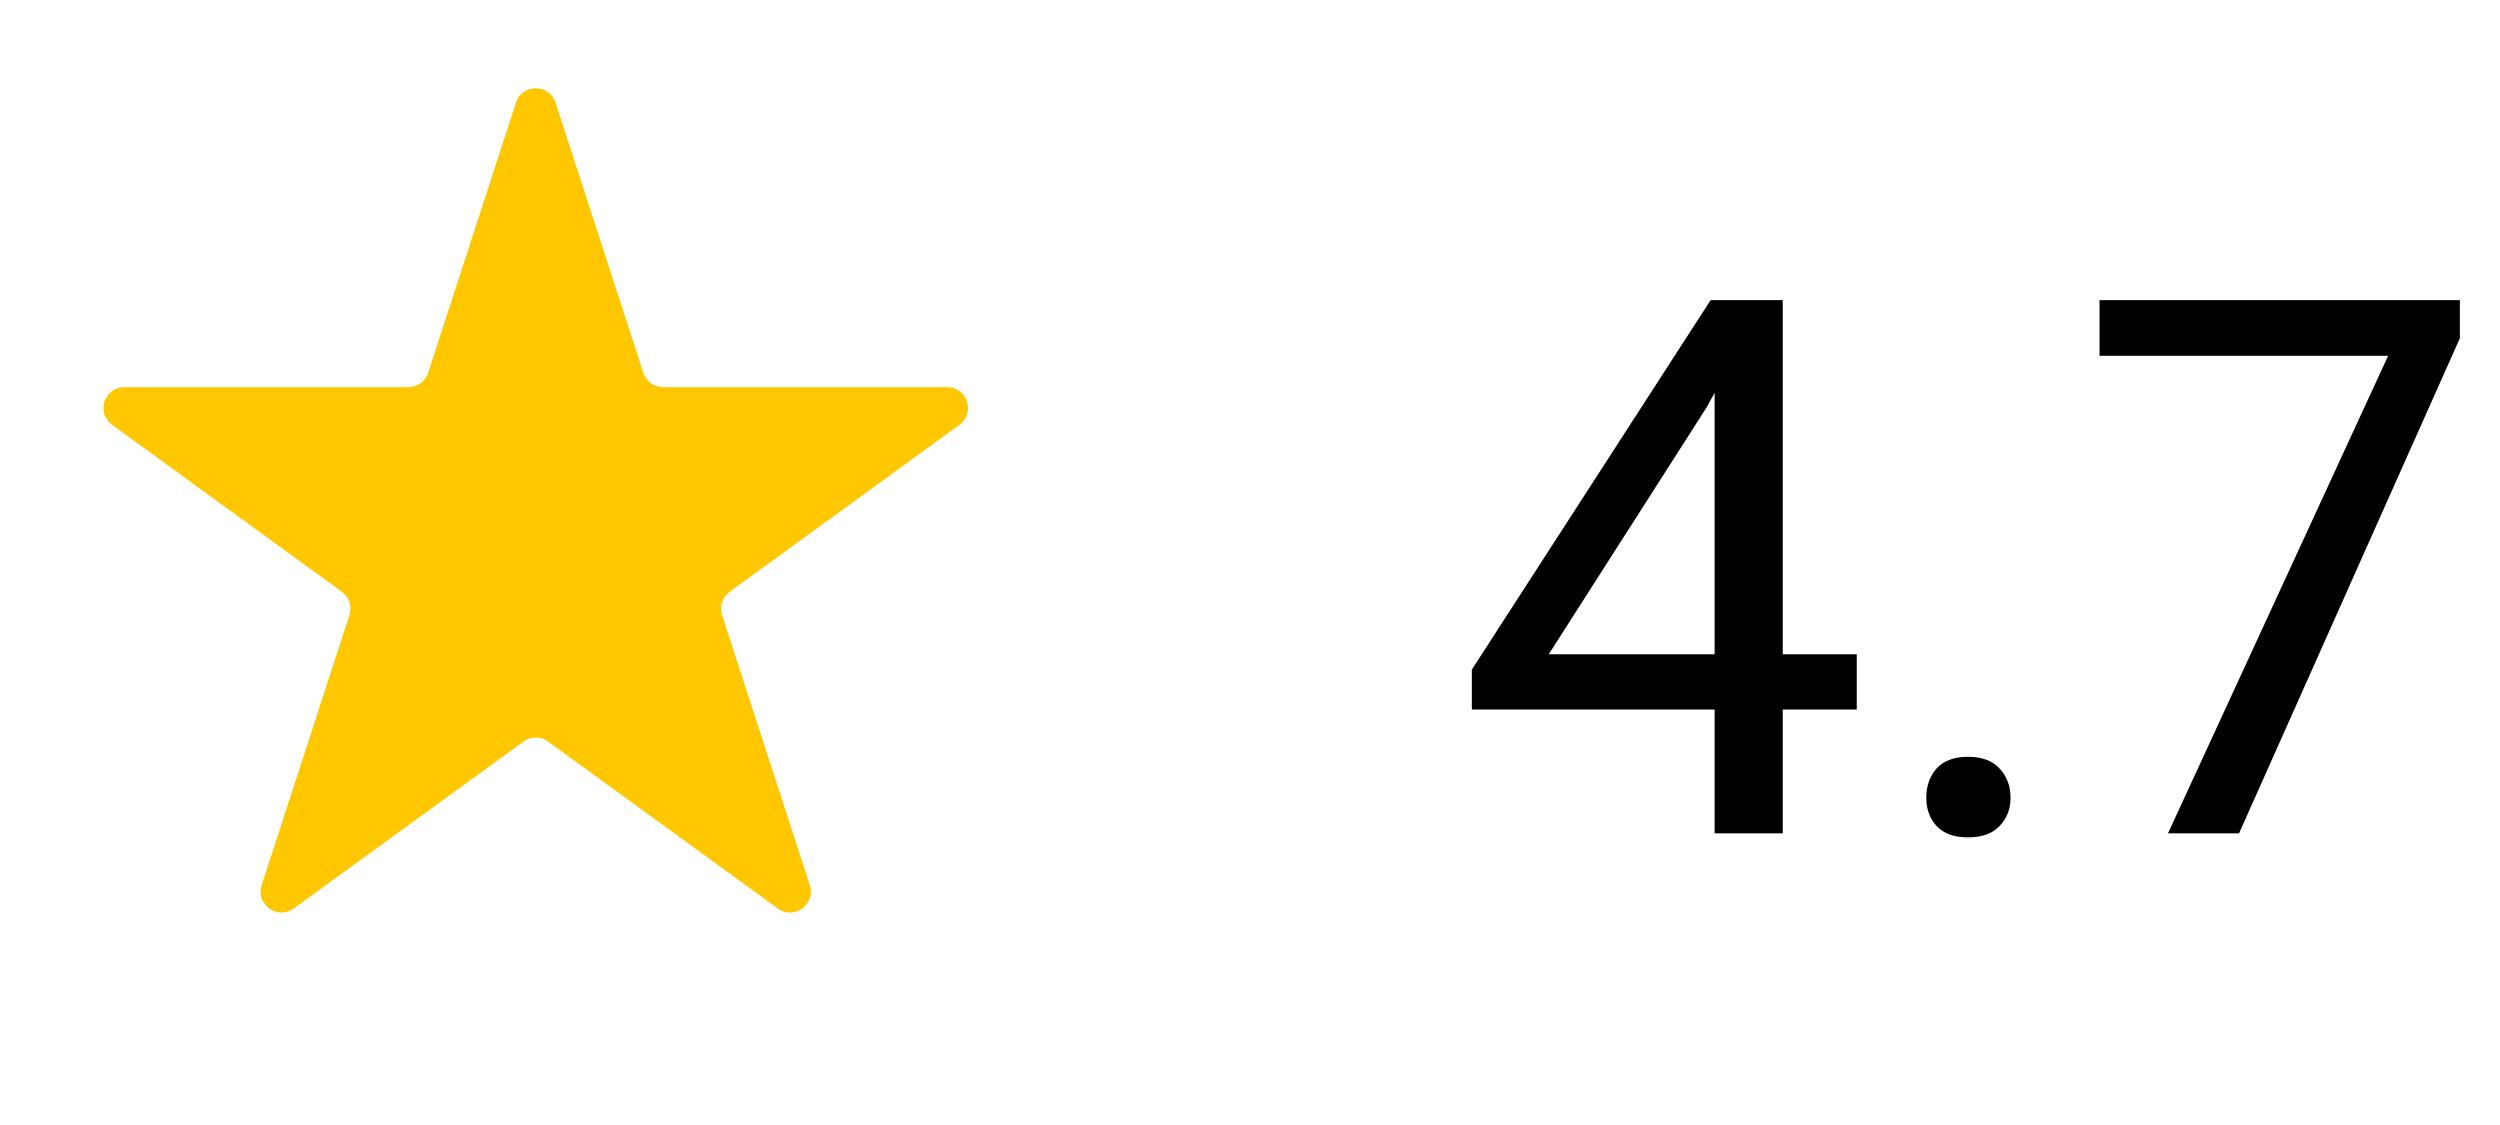 <svg width="60" height="27" viewBox="0 0 60 27" fill="none" xmlns="http://www.w3.org/2000/svg">
<path d="M42.786 15.702H44.562V17.029H42.786V20H41.151V17.029H35.324V16.071L41.055 7.203H42.786V15.702ZM37.17 15.702H41.151V9.427L40.958 9.778L37.17 15.702ZM46.231 19.148C46.231 18.866 46.313 18.632 46.477 18.444C46.648 18.257 46.899 18.163 47.233 18.163C47.567 18.163 47.819 18.257 47.989 18.444C48.165 18.632 48.253 18.866 48.253 19.148C48.253 19.417 48.165 19.643 47.989 19.824C47.819 20.006 47.567 20.097 47.233 20.097C46.899 20.097 46.648 20.006 46.477 19.824C46.313 19.643 46.231 19.417 46.231 19.148ZM59.037 8.117L53.737 20H52.032L57.315 8.539H50.389V7.203H59.037V8.117Z" fill="black"/>
<path d="M12.383 2.464C12.533 2.003 13.184 2.003 13.334 2.464L15.44 8.946C15.507 9.152 15.699 9.292 15.916 9.292H22.732C23.217 9.292 23.418 9.912 23.026 10.196L17.512 14.203C17.336 14.33 17.263 14.556 17.33 14.762L19.436 21.245C19.586 21.705 19.059 22.088 18.667 21.804L13.152 17.797C12.977 17.67 12.74 17.67 12.565 17.797L7.05 21.804C6.658 22.088 6.131 21.705 6.28 21.245L8.387 14.762C8.454 14.556 8.38 14.33 8.205 14.203L2.691 10.196C2.299 9.912 2.5 9.292 2.985 9.292H9.801C10.018 9.292 10.21 9.152 10.277 8.946L12.383 2.464Z" fill="#FFC700"/>
</svg>
